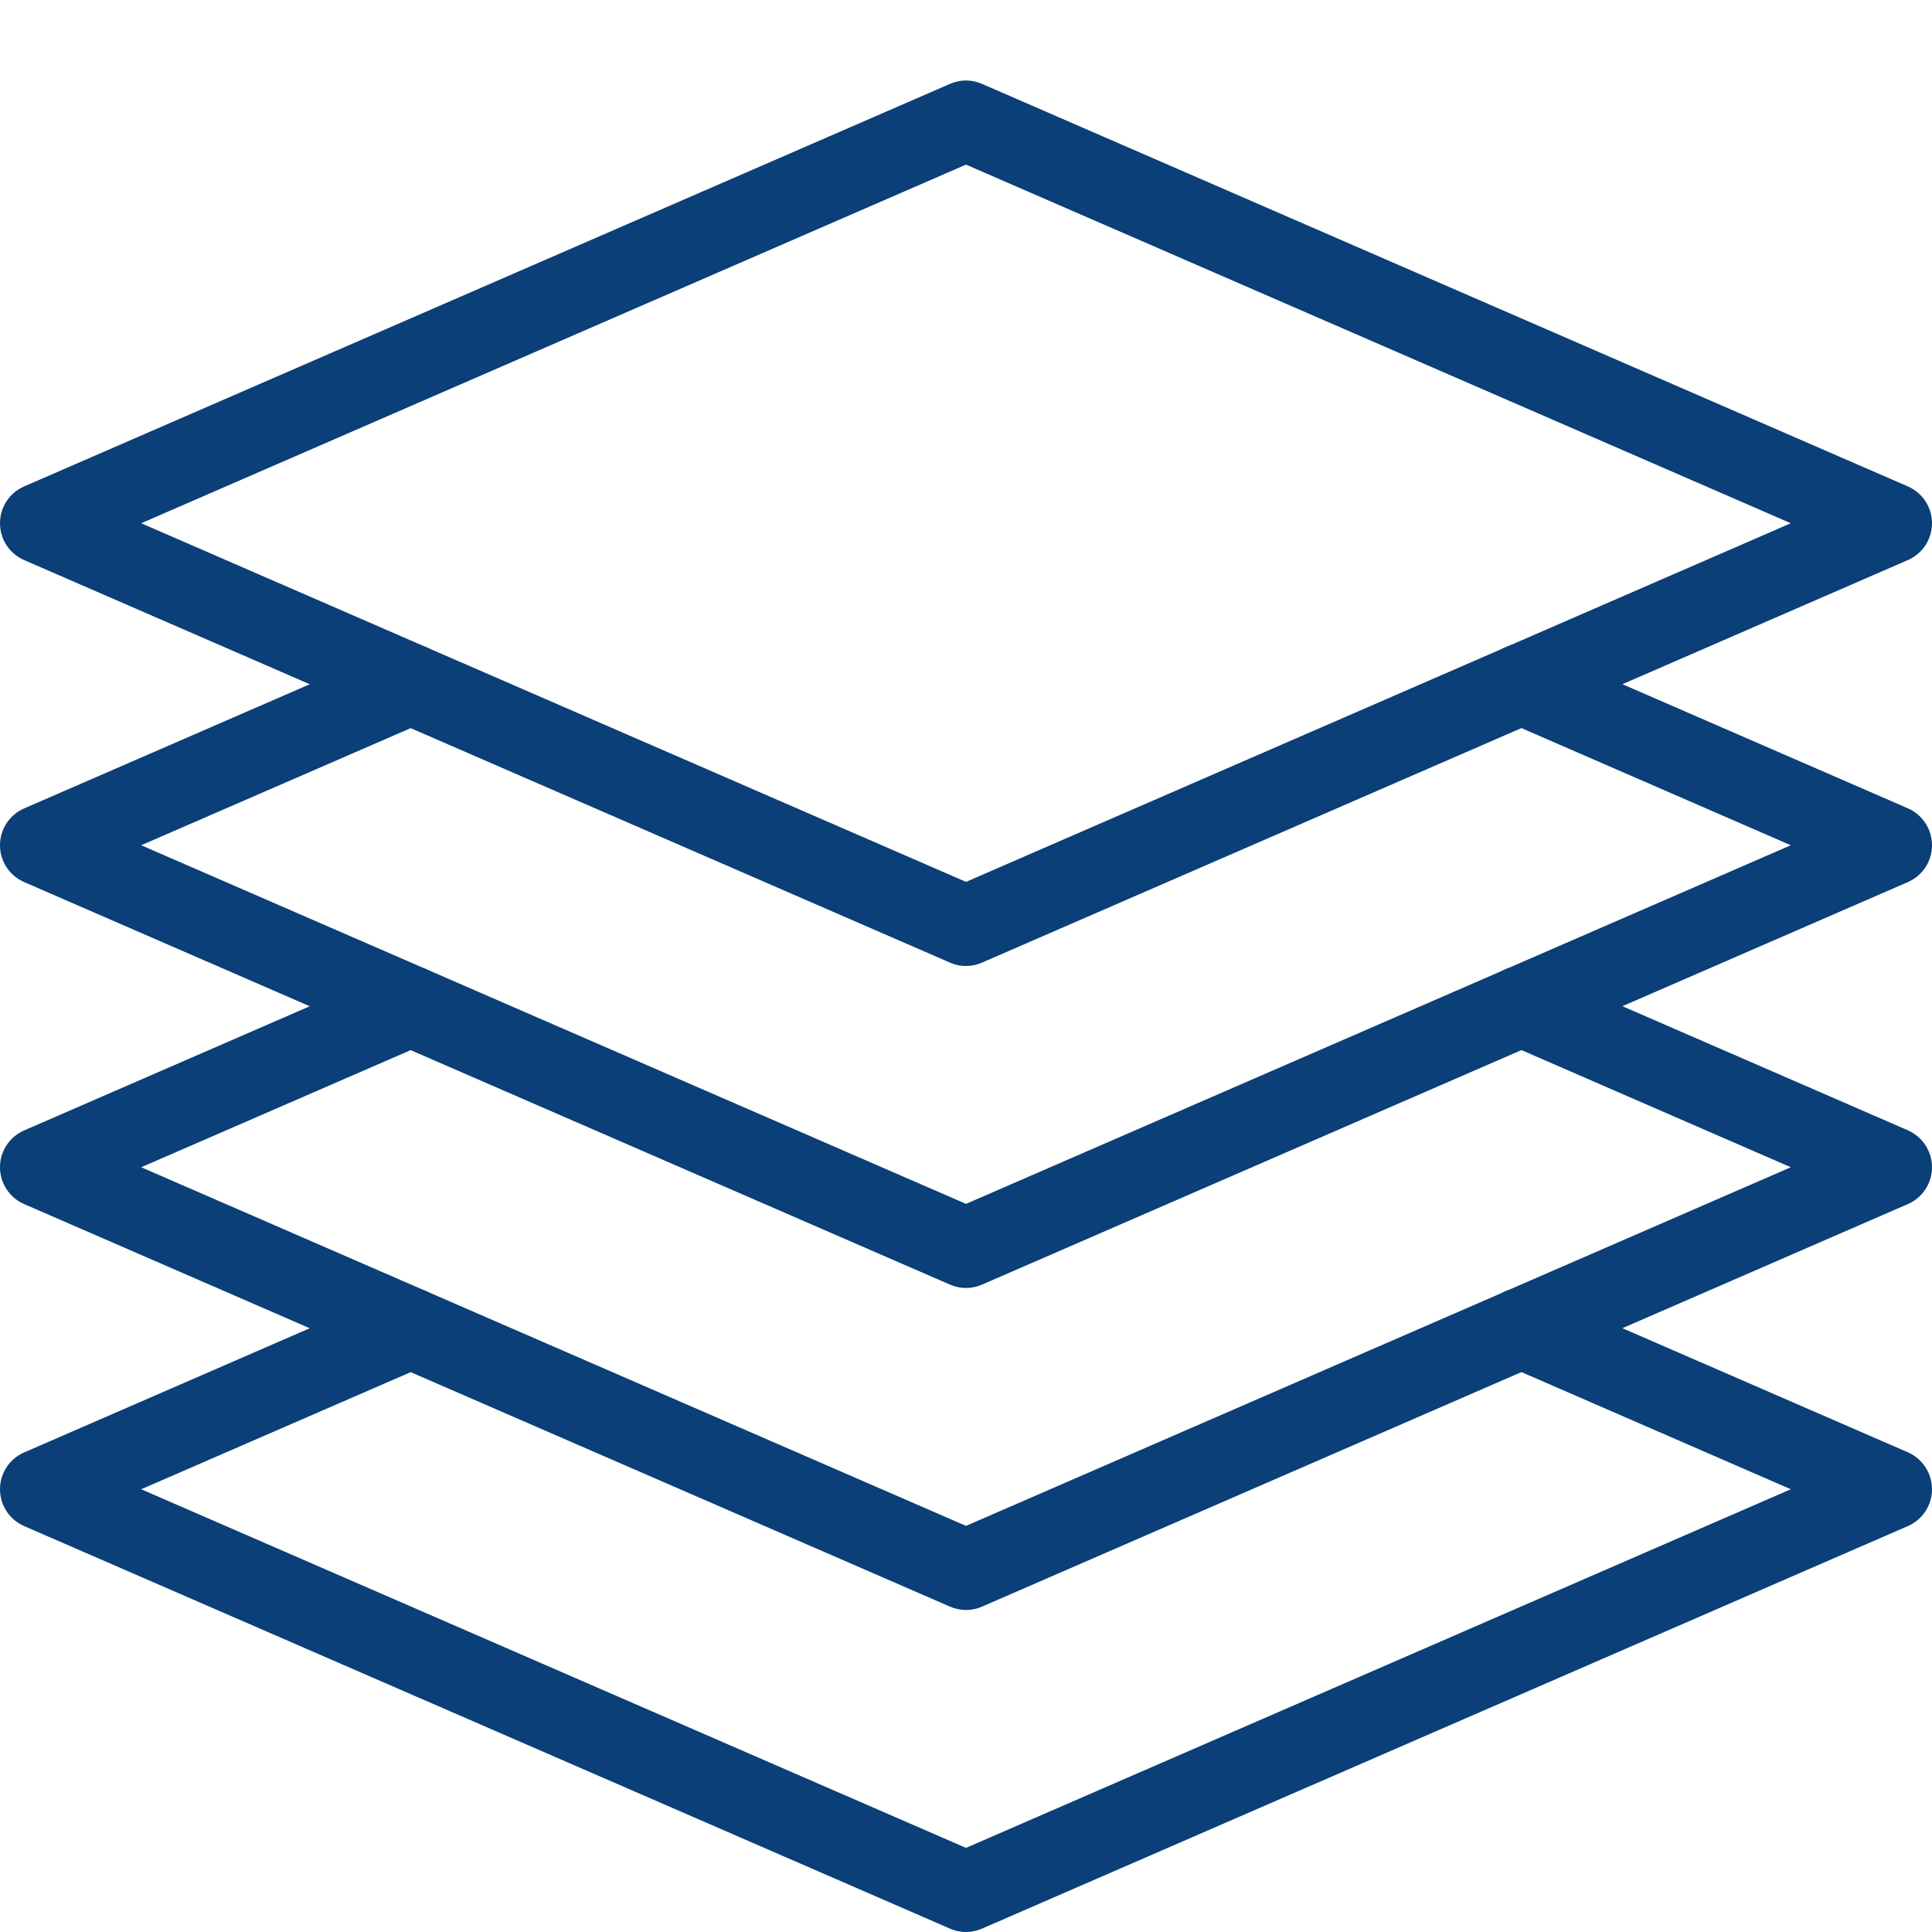 <svg fill="#0A3F78" id="_x31_px" enable-background="new 0 0 24 24" height="512" viewBox="0 0 24 24" width="512" xmlns="http://www.w3.org/2000/svg"><path d="m12 12c-.068 0-.136-.014-.199-.042l-11.5-5c-.183-.079-.301-.259-.301-.458s.118-.379.301-.458l11.5-5c.127-.056.271-.056.398 0l11.5 5c.183.079.301.259.301.458s-.118.379-.301.458l-11.5 5c-.063.028-.131.042-.199.042zm-10.246-5.5 10.246 4.455 10.246-4.455-10.246-4.455z"/><path d="m12 16c-.068 0-.136-.014-.199-.042l-11.5-5c-.183-.079-.301-.259-.301-.458s.118-.379.301-.458l4.6-2c.254-.11.547.005.658.259.11.253-.006.548-.259.658l-3.546 1.541 10.246 4.455 10.246-4.455-3.545-1.542c-.253-.11-.37-.405-.259-.658.11-.254.403-.37.658-.259l4.6 2c.182.08.3.26.3.459s-.118.379-.301.458l-11.5 5c-.063.028-.131.042-.199.042z"/><path d="m12 20c-.068 0-.136-.014-.199-.042l-11.5-5c-.183-.079-.301-.259-.301-.458s.118-.379.301-.458l4.6-2c.254-.11.547.006.658.259.11.253-.006.548-.259.658l-3.546 1.541 10.246 4.455 10.246-4.455-3.545-1.542c-.253-.11-.37-.405-.259-.658.11-.253.403-.371.658-.259l4.6 2c.182.08.3.26.3.459s-.118.379-.301.458l-11.5 5c-.063.028-.131.042-.199.042z"/><path d="m12 24c-.068 0-.136-.014-.199-.042l-11.5-5c-.183-.079-.301-.259-.301-.458s.118-.379.301-.458l4.6-2c.254-.111.547.006.658.259.11.253-.006.548-.259.658l-3.546 1.541 10.246 4.455 10.246-4.455-3.545-1.542c-.253-.11-.37-.405-.259-.658.11-.253.403-.371.658-.259l4.6 2c.182.08.3.26.3.459s-.118.379-.301.458l-11.5 5c-.063.028-.131.042-.199.042z"/></svg>